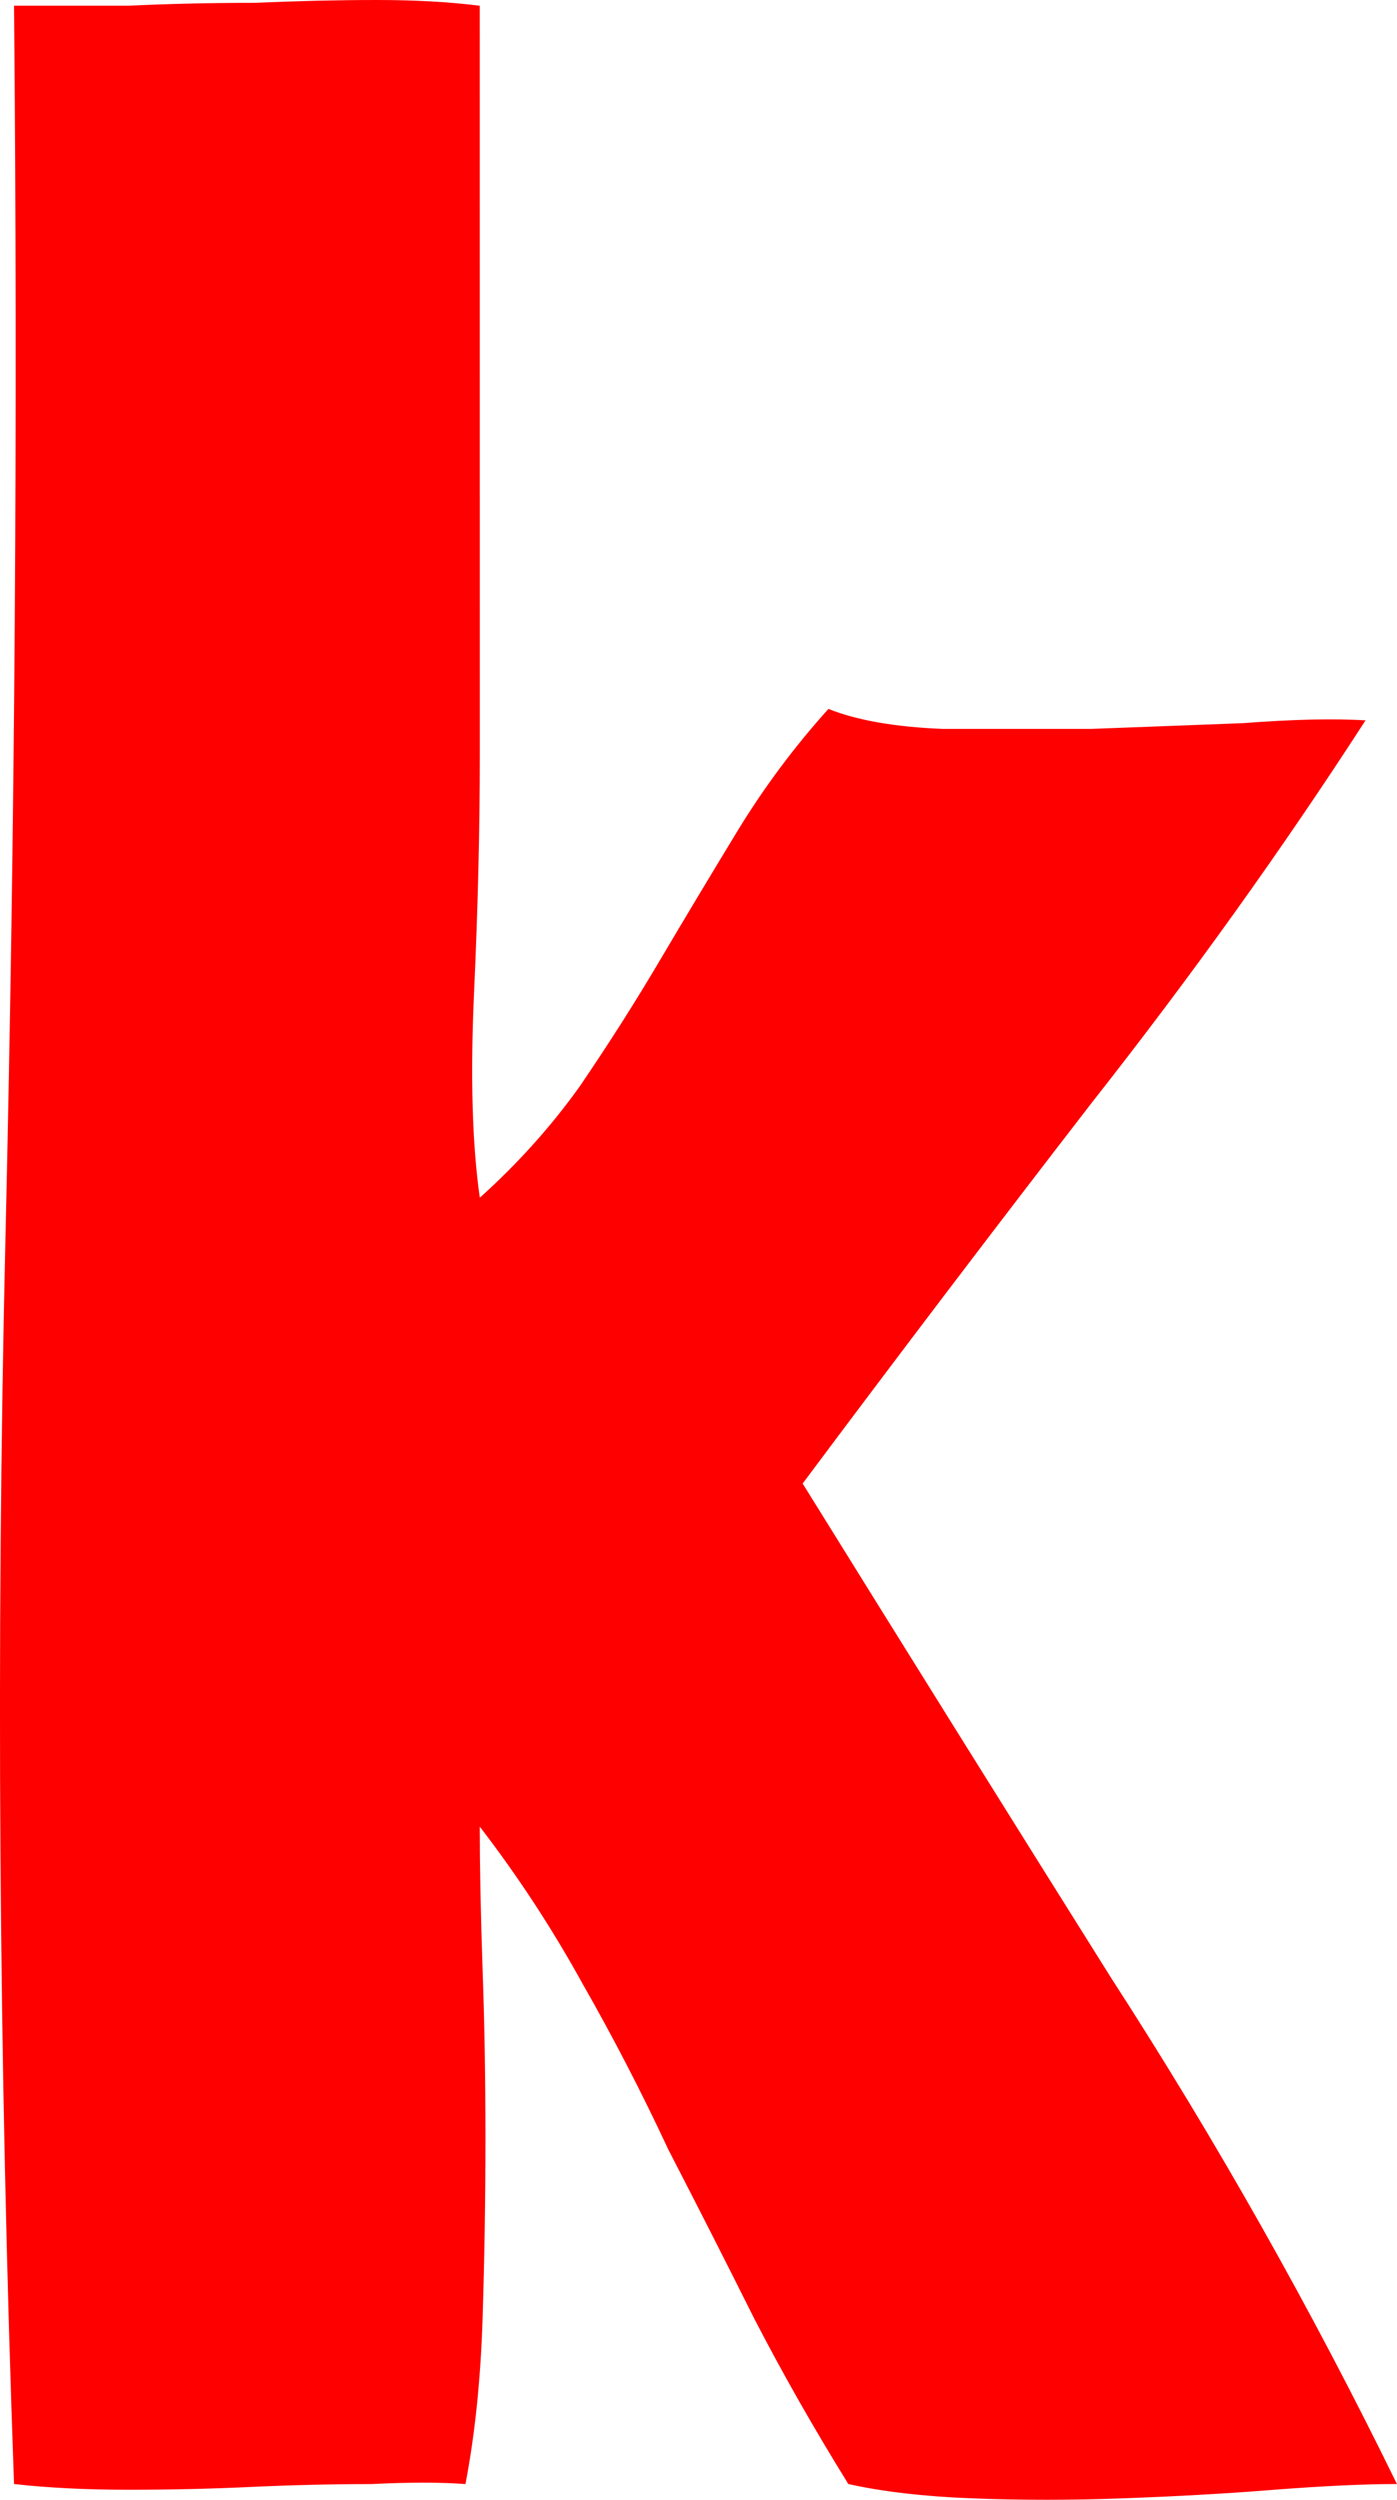 <svg version="1.1" xmlns="http://www.w3.org/2000/svg" xmlns:xlink="http://www.w3.org/1999/xlink" width="27.054" height="48.39" viewBox="0,0,27.054,48.39"><g transform="translate(-226.473,-155.205)"><g data-paper-data="{&quot;isPaintingLayer&quot;:true}" fill="#ff0000" fill-rule="nonzero" stroke="#000000" stroke-width="0" stroke-linecap="square" stroke-linejoin="miter" stroke-miterlimit="10" stroke-dasharray="" stroke-dashoffset="0" style="mix-blend-mode: normal"><path d="M235.765,169.813c0,1.439 -0.037,2.97 -0.111,4.593c-0.074,1.623 -0.037,2.951 0.111,3.984c0.738,-0.664 1.383,-1.383 1.937,-2.158c0.553,-0.812 1.07,-1.623 1.549,-2.435c0.48,-0.812 0.978,-1.642 1.494,-2.49c0.516,-0.848 1.107,-1.642 1.771,-2.379c0.553,0.221 1.291,0.35 2.213,0.387c0.922,0 1.881,0 2.877,0c0.996,-0.037 1.974,-0.074 2.933,-0.111c0.959,-0.074 1.752,-0.092 2.379,-0.055c-1.623,2.509 -3.394,4.98 -5.312,7.415c-1.881,2.435 -3.744,4.888 -5.589,7.359c1.992,3.209 3.984,6.4 5.976,9.573c2.029,3.136 3.873,6.4 5.533,9.794c-0.627,0 -1.42,0.037 -2.379,0.111c-0.922,0.074 -1.9,0.129 -2.933,0.166c-0.996,0.037 -1.974,0.037 -2.933,0c-0.922,-0.037 -1.715,-0.129 -2.379,-0.277c-0.664,-1.07 -1.273,-2.14 -1.826,-3.209c-0.553,-1.107 -1.107,-2.195 -1.66,-3.265c-0.516,-1.107 -1.07,-2.176 -1.66,-3.209c-0.59,-1.07 -1.254,-2.084 -1.992,-3.043c0,0.775 0.018,1.697 0.055,2.767c0.037,1.033 0.055,2.121 0.055,3.265c0,1.144 -0.018,2.306 -0.055,3.486c-0.037,1.18 -0.148,2.25 -0.332,3.209c-0.48,-0.037 -1.088,-0.037 -1.826,0c-0.738,0 -1.512,0.018 -2.324,0.055c-0.775,0.037 -1.568,0.055 -2.379,0.055c-0.812,0 -1.549,-0.037 -2.213,-0.111c-0.295,-8.189 -0.35,-16.231 -0.166,-24.126c0.184,-7.894 0.24,-15.844 0.166,-23.849c0.664,0 1.402,0 2.213,0c0.812,-0.037 1.623,-0.055 2.435,-0.055c0.848,-0.037 1.642,-0.055 2.379,-0.055c0.738,0 1.402,0.037 1.992,0.111z"/></g></g></svg>
